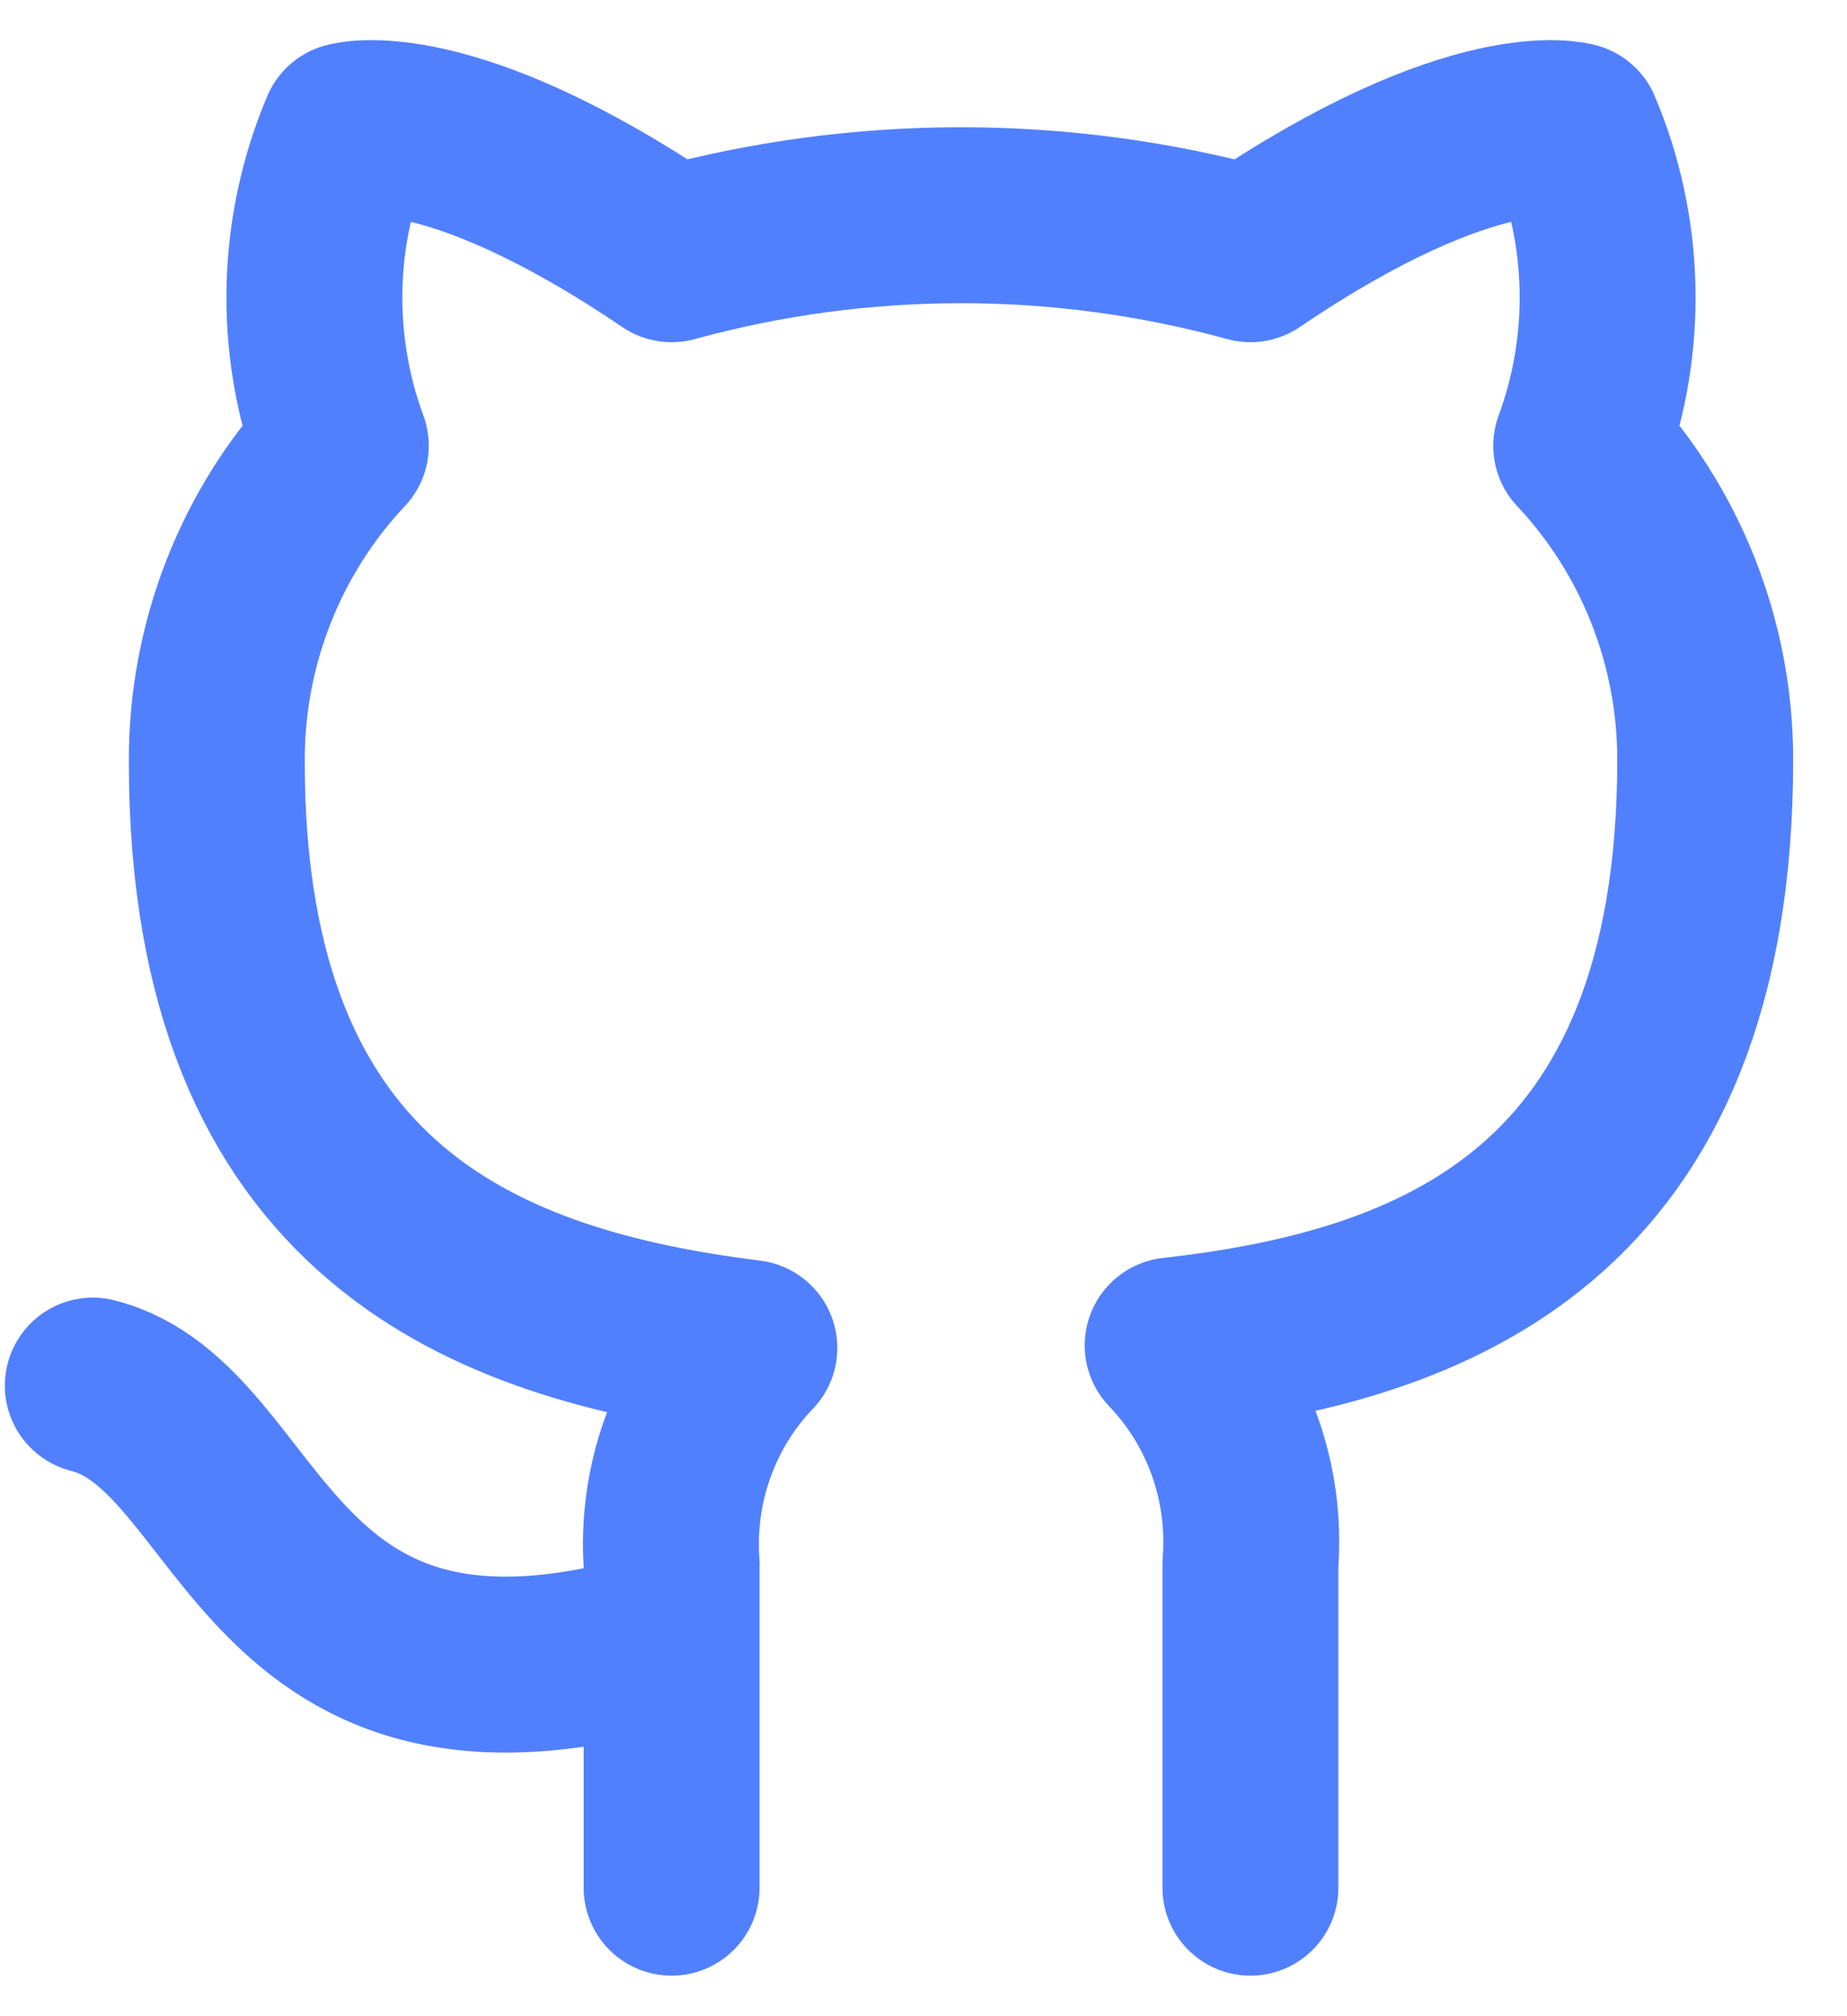 <svg width="18.33" height="20" viewBox="0 0 21 22" fill="none" xmlns="http://www.w3.org/2000/svg">
<rect width="21" height="22" fill="none"/>
<g id="Desktop - 4">
<rect width="1440" height="3435" transform="translate(-1213 -3226)" fill="none"/>
<g id="contact me">
<rect x="-1100" y="-169" width="1214" height="236" rx="44" stroke="#989898" stroke-width="2"/>
<g id="Frame 7">
<g id="github">
<g id="Github">
<path id="Vector" d="M7.636 18.146C2.935 19.573 2.935 15.769 1.055 15.293M14.217 21V17.319C14.252 16.865 14.192 16.41 14.039 15.981C13.887 15.553 13.646 15.163 13.333 14.836C16.285 14.504 19.388 13.372 19.388 8.178C19.388 6.85 18.883 5.573 17.978 4.611C18.406 3.45 18.376 2.165 17.893 1.025C17.893 1.025 16.784 0.693 14.217 2.433C12.062 1.842 9.791 1.842 7.636 2.433C5.069 0.693 3.96 1.025 3.96 1.025C3.477 2.165 3.447 3.45 3.875 4.611C2.963 5.58 2.458 6.869 2.465 8.207C2.465 13.362 5.568 14.494 8.52 14.865C8.21 15.188 7.972 15.574 7.82 15.997C7.667 16.42 7.605 16.87 7.636 17.319V21" stroke="#5180FF" stroke-width="2" stroke-linecap="round" stroke-linejoin="round"/>
</g>
</g>
</g>
</g>
</g>
</svg>
